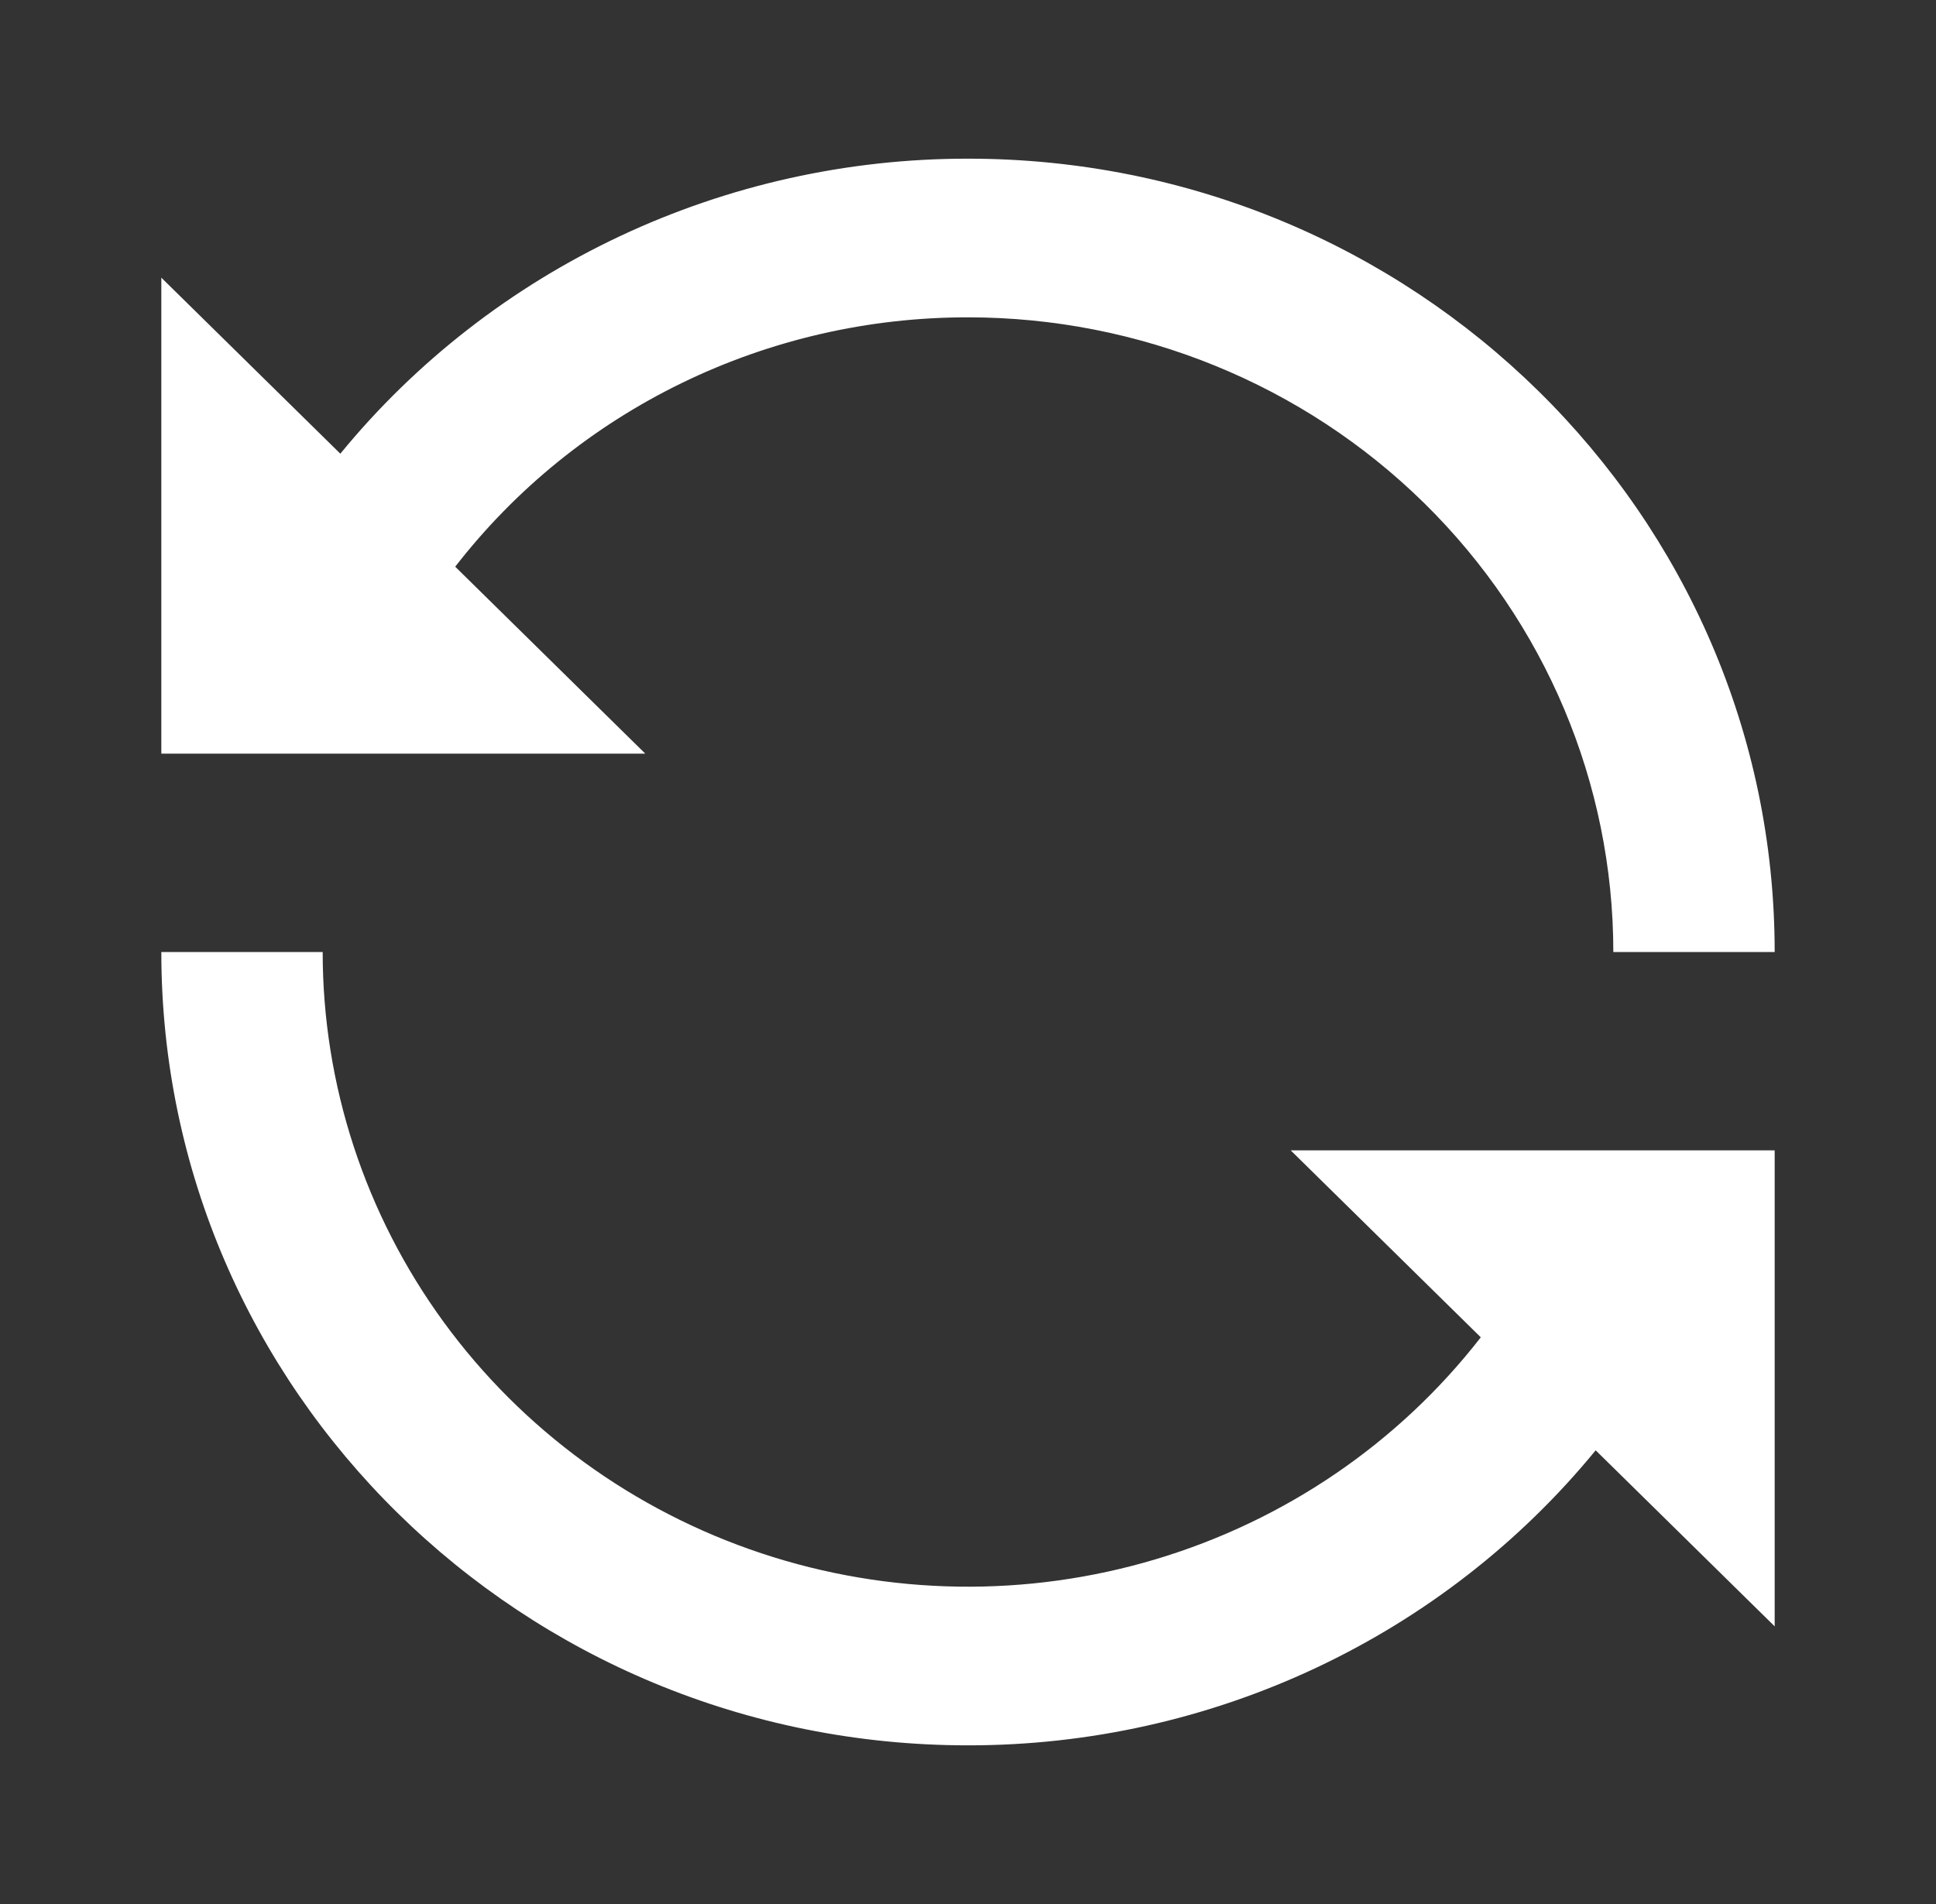 <svg width="61" height="60" viewBox="0 0 61 60" fill="none" xmlns="http://www.w3.org/2000/svg">
<rect x="0" y="0" width="61" height="60" fill="#333333" stroke="none"/>
<path d="M30.5 10C27.373 9.997 24.289 10.705 21.486 12.068C18.683 13.431 16.239 15.412 14.343 17.858L20.333 23.75H5.083V8.75L10.723 14.297C13.103 11.392 16.116 9.049 19.538 7.44C22.961 5.831 26.707 4.997 30.5 5C44.538 5 55.917 16.192 55.917 30H50.833C50.833 24.696 48.691 19.609 44.878 15.858C41.065 12.107 35.893 10 30.5 10ZM10.167 30C10.167 34.182 11.5 38.26 13.978 41.658C16.457 45.057 19.956 47.605 23.984 48.946C28.012 50.286 32.366 50.351 36.433 49.13C40.5 47.91 44.076 45.466 46.657 42.142L40.667 36.25H55.917V51.25L50.277 45.703C47.897 48.608 44.884 50.951 41.462 52.56C38.039 54.169 34.293 55.003 30.5 55C16.462 55 5.083 43.807 5.083 30H10.167Z" fill="white"/>
</svg>
